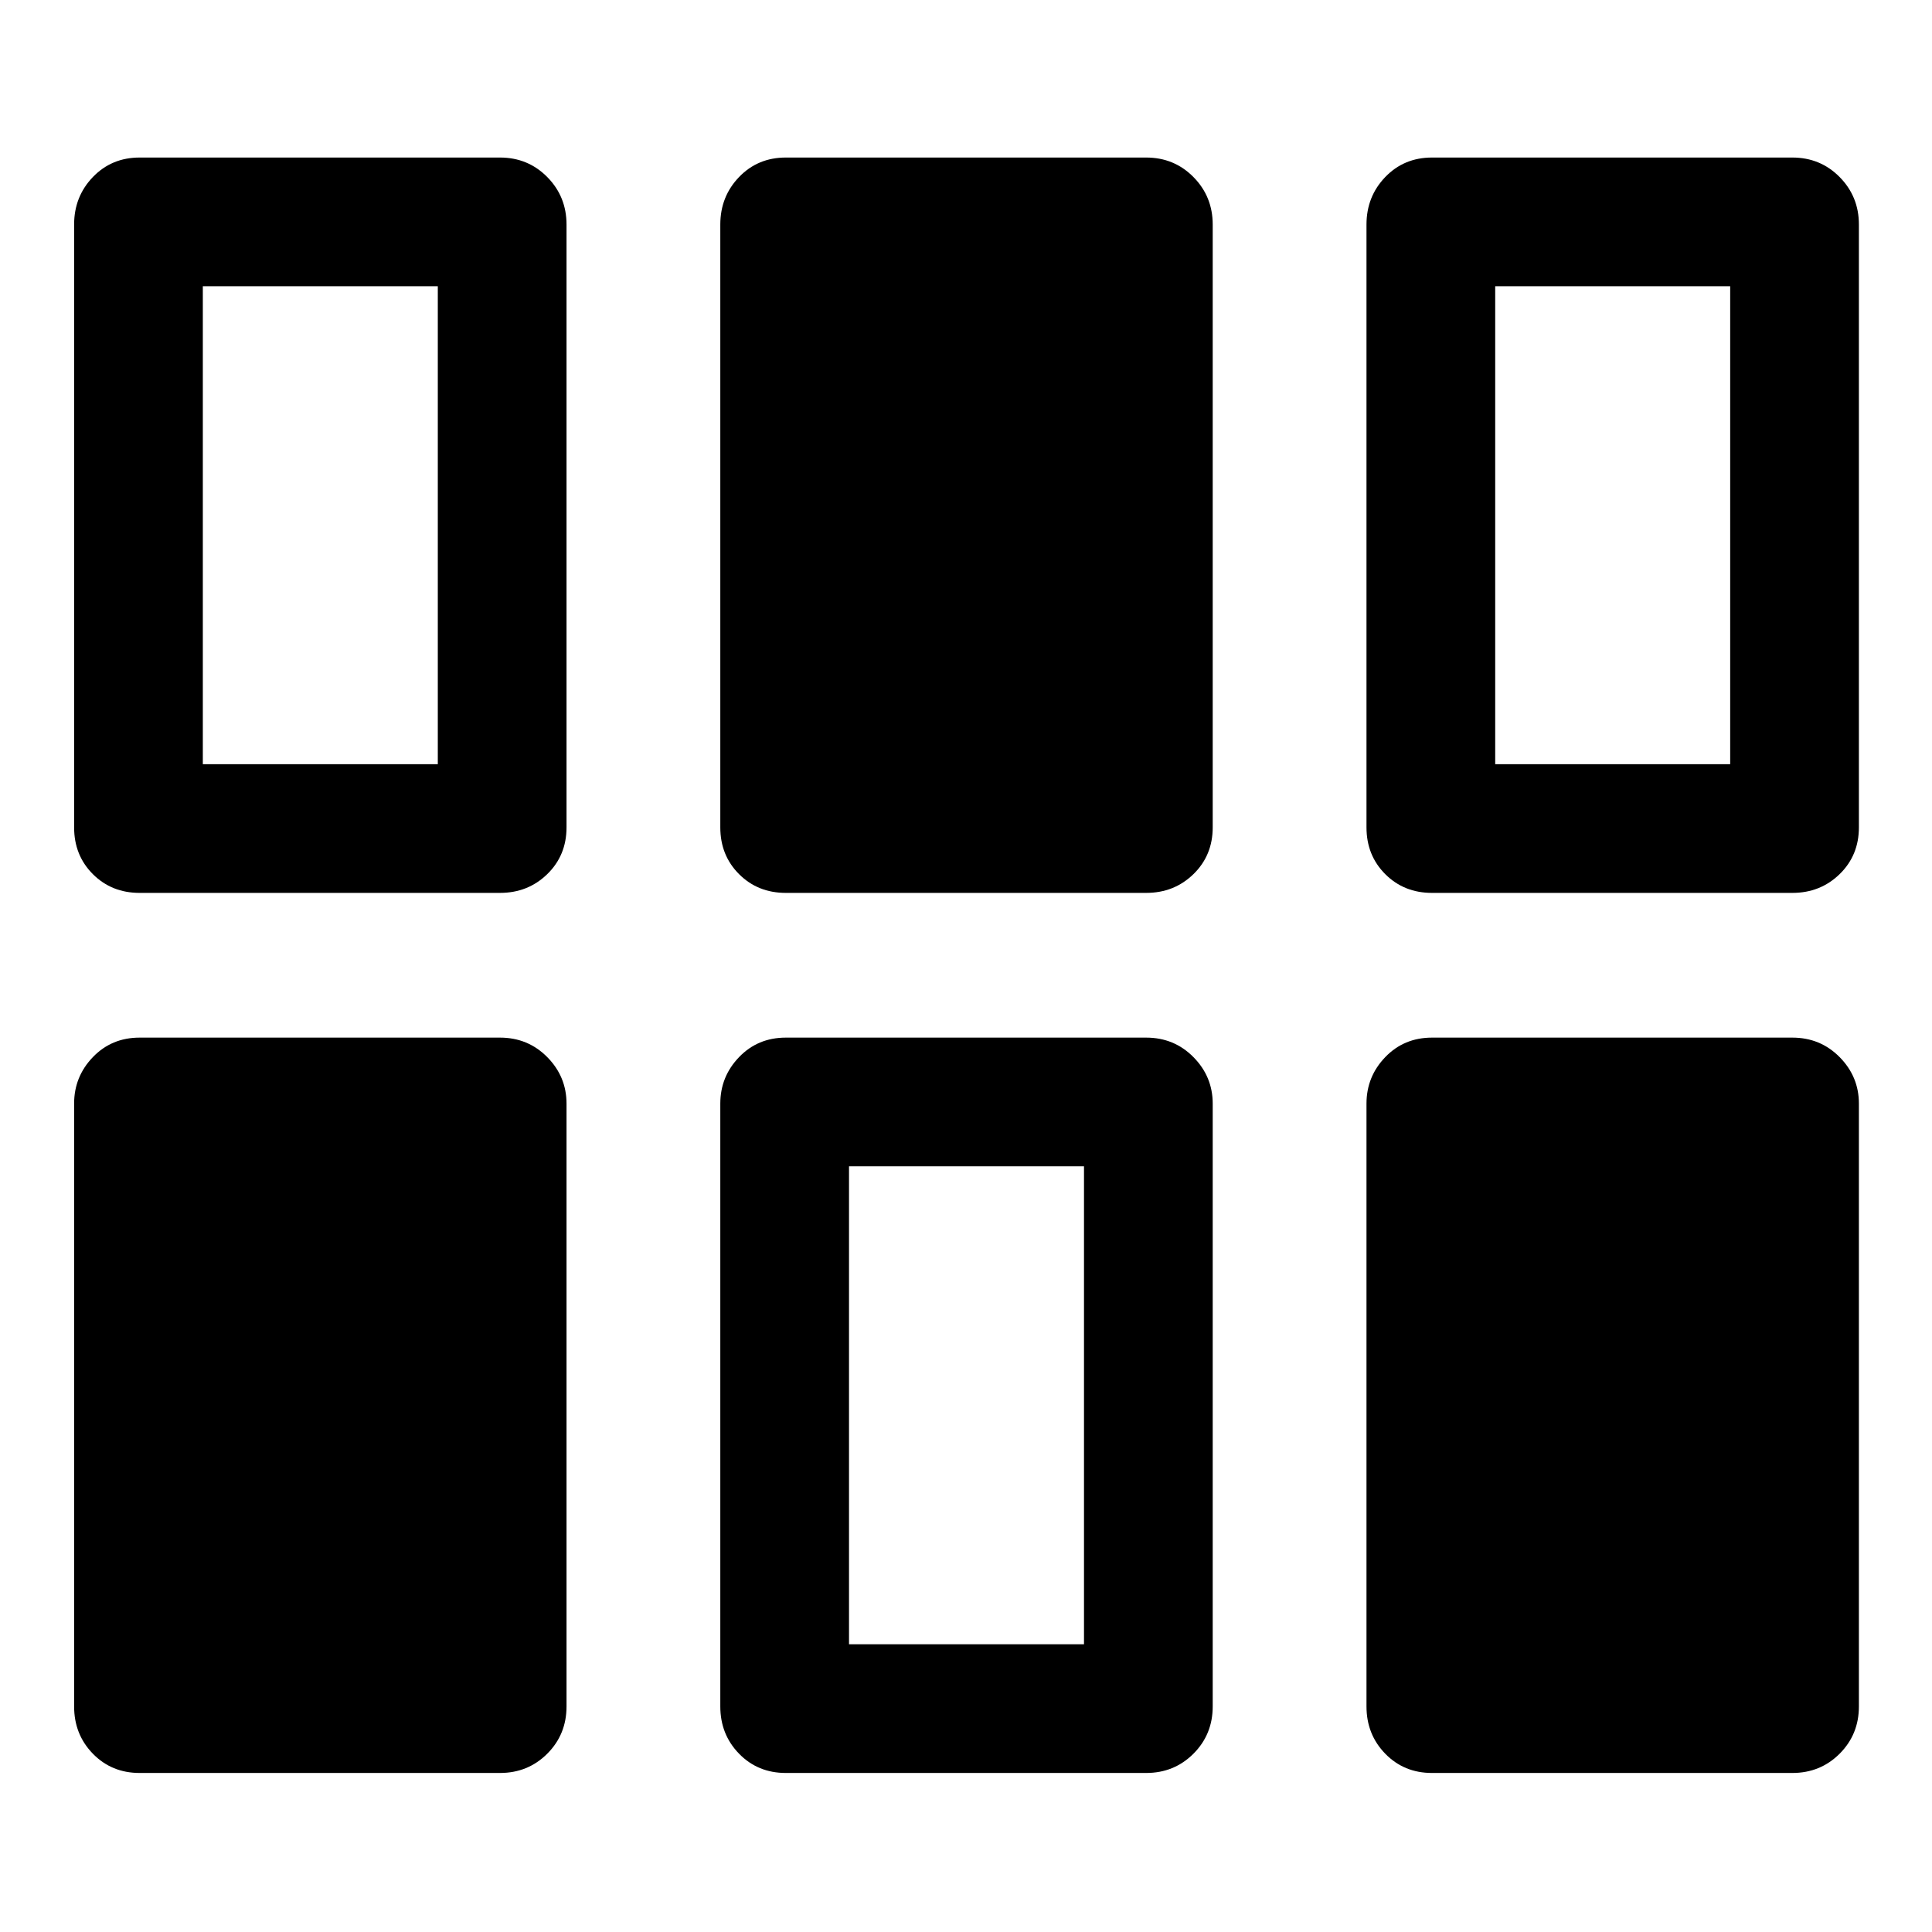 <svg xmlns="http://www.w3.org/2000/svg" height="48" viewBox="0 96 960 960" width="48"><path d="M36.826 943.913V644.391q0-13.424 9.32-23.114 9.321-9.69 23.245-9.69h179.044q13.924 0 23.494 9.69 9.571 9.69 9.571 23.114v299.522q0 13.924-9.571 23.495-9.57 9.57-23.494 9.57H69.391q-13.924 0-23.244-9.57-9.321-9.571-9.321-23.495Zm321.087 0V644.391q0-13.424 9.321-23.114 9.32-9.69 23.244-9.69h179.044q13.924 0 23.494 9.69 9.571 9.69 9.571 23.114v299.522q0 13.924-9.571 23.495-9.57 9.57-23.494 9.57H390.478q-13.924 0-23.244-9.57-9.321-9.571-9.321-23.495Zm321.087 0V644.391q0-13.424 9.321-23.114 9.32-9.69 23.244-9.69h179.044q13.924 0 23.494 9.69 9.571 9.69 9.571 23.114v299.522q0 13.924-9.571 23.495-9.57 9.57-23.494 9.57H711.565q-13.924 0-23.244-9.57Q679 957.837 679 943.913Zm-257.13-30.891h116.76V675.544H421.87v237.478ZM36.826 507.109V207.587q0-13.924 9.32-23.614 9.321-9.691 23.245-9.691h179.044q13.924 0 23.494 9.691 9.571 9.69 9.571 23.614v299.522q0 13.924-9.571 23.244-9.57 9.321-23.494 9.321H69.391q-13.924 0-23.244-9.321-9.321-9.32-9.321-23.244Zm321.087 0V207.587q0-13.924 9.321-23.614 9.32-9.691 23.244-9.691h179.044q13.924 0 23.494 9.691 9.571 9.69 9.571 23.614v299.522q0 13.924-9.571 23.244-9.57 9.321-23.494 9.321H390.478q-13.924 0-23.244-9.321-9.321-9.32-9.321-23.244Zm321.087 0V207.587q0-13.924 9.321-23.614 9.32-9.691 23.244-9.691h179.044q13.924 0 23.494 9.691 9.571 9.69 9.571 23.614v299.522q0 13.924-9.571 23.244-9.57 9.321-23.494 9.321H711.565q-13.924 0-23.244-9.321-9.321-9.32-9.321-23.244Zm-578.217-31.392h116.76V238.239h-116.76v237.478Zm642.174 0h116.76V238.239h-116.76v237.478Z"/></svg>